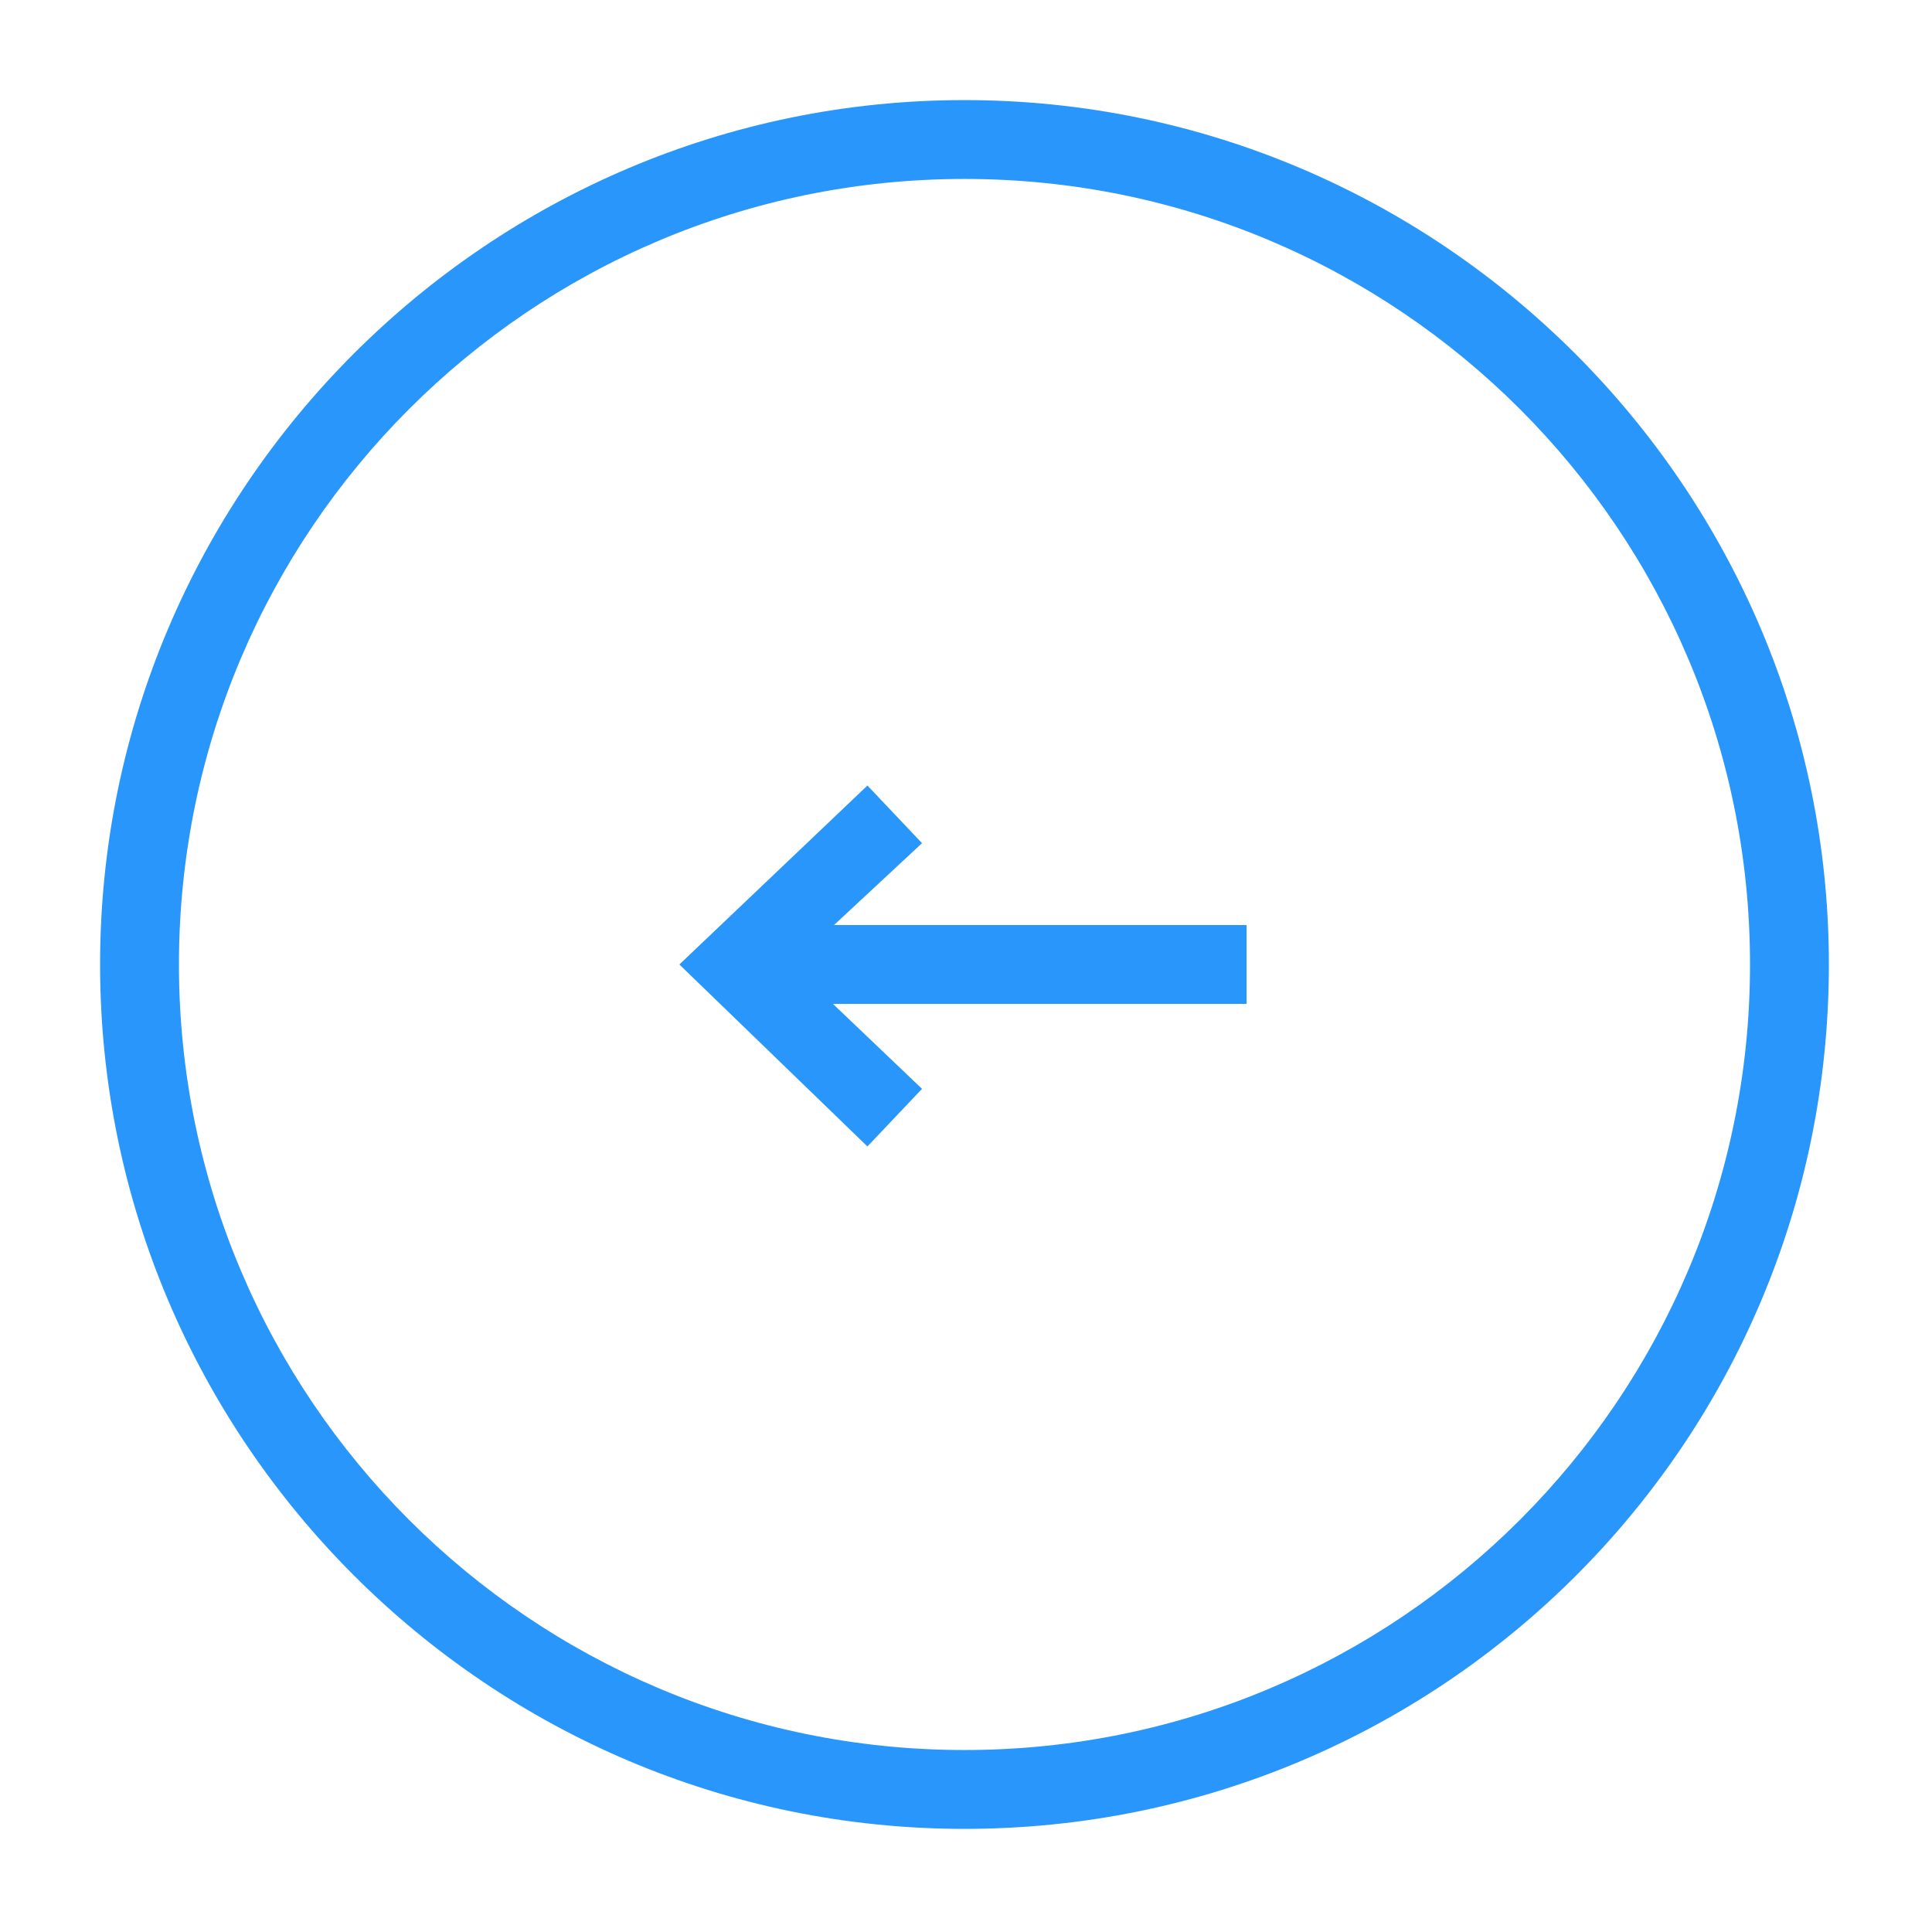 <?xml version="1.0" encoding="utf-8"?>
<!-- Generator: Adobe Illustrator 22.1.0, SVG Export Plug-In . SVG Version: 6.00 Build 0)  -->
<svg version="1.1" id="Layer_1" xmlns="http://www.w3.org/2000/svg" xmlns:xlink="http://www.w3.org/1999/xlink" x="0px" y="0px"
	 viewBox="0 0 63.7 63.7" style="enable-background:new 0 0 63.7 63.7;" xml:space="preserve">
<style type="text/css">
	.st0{fill:#2996FC;}
</style>
<path class="st0" d="M57.7,31.8c0,14.3-11.6,25.9-25.9,25.9S5.9,46.1,5.9,31.8S17.5,5.9,31.8,5.9S57.7,17.5,57.7,31.8 M60.3,31.8
	c0-15.7-12.8-28.5-28.5-28.5S3.3,16.1,3.3,31.8s12.8,28.5,28.5,28.5S60.3,47.6,60.3,31.8L60.3,31.8z"/>
<g>
	<rect x="23.8" y="30.5" class="st0" width="17.3" height="2.6"/>
	<polygon class="st0" points="22.4,31.8 28.6,25.9 30.4,27.8 26.1,31.8 30.4,35.9 28.6,37.8 	"/>
</g>
</svg>
